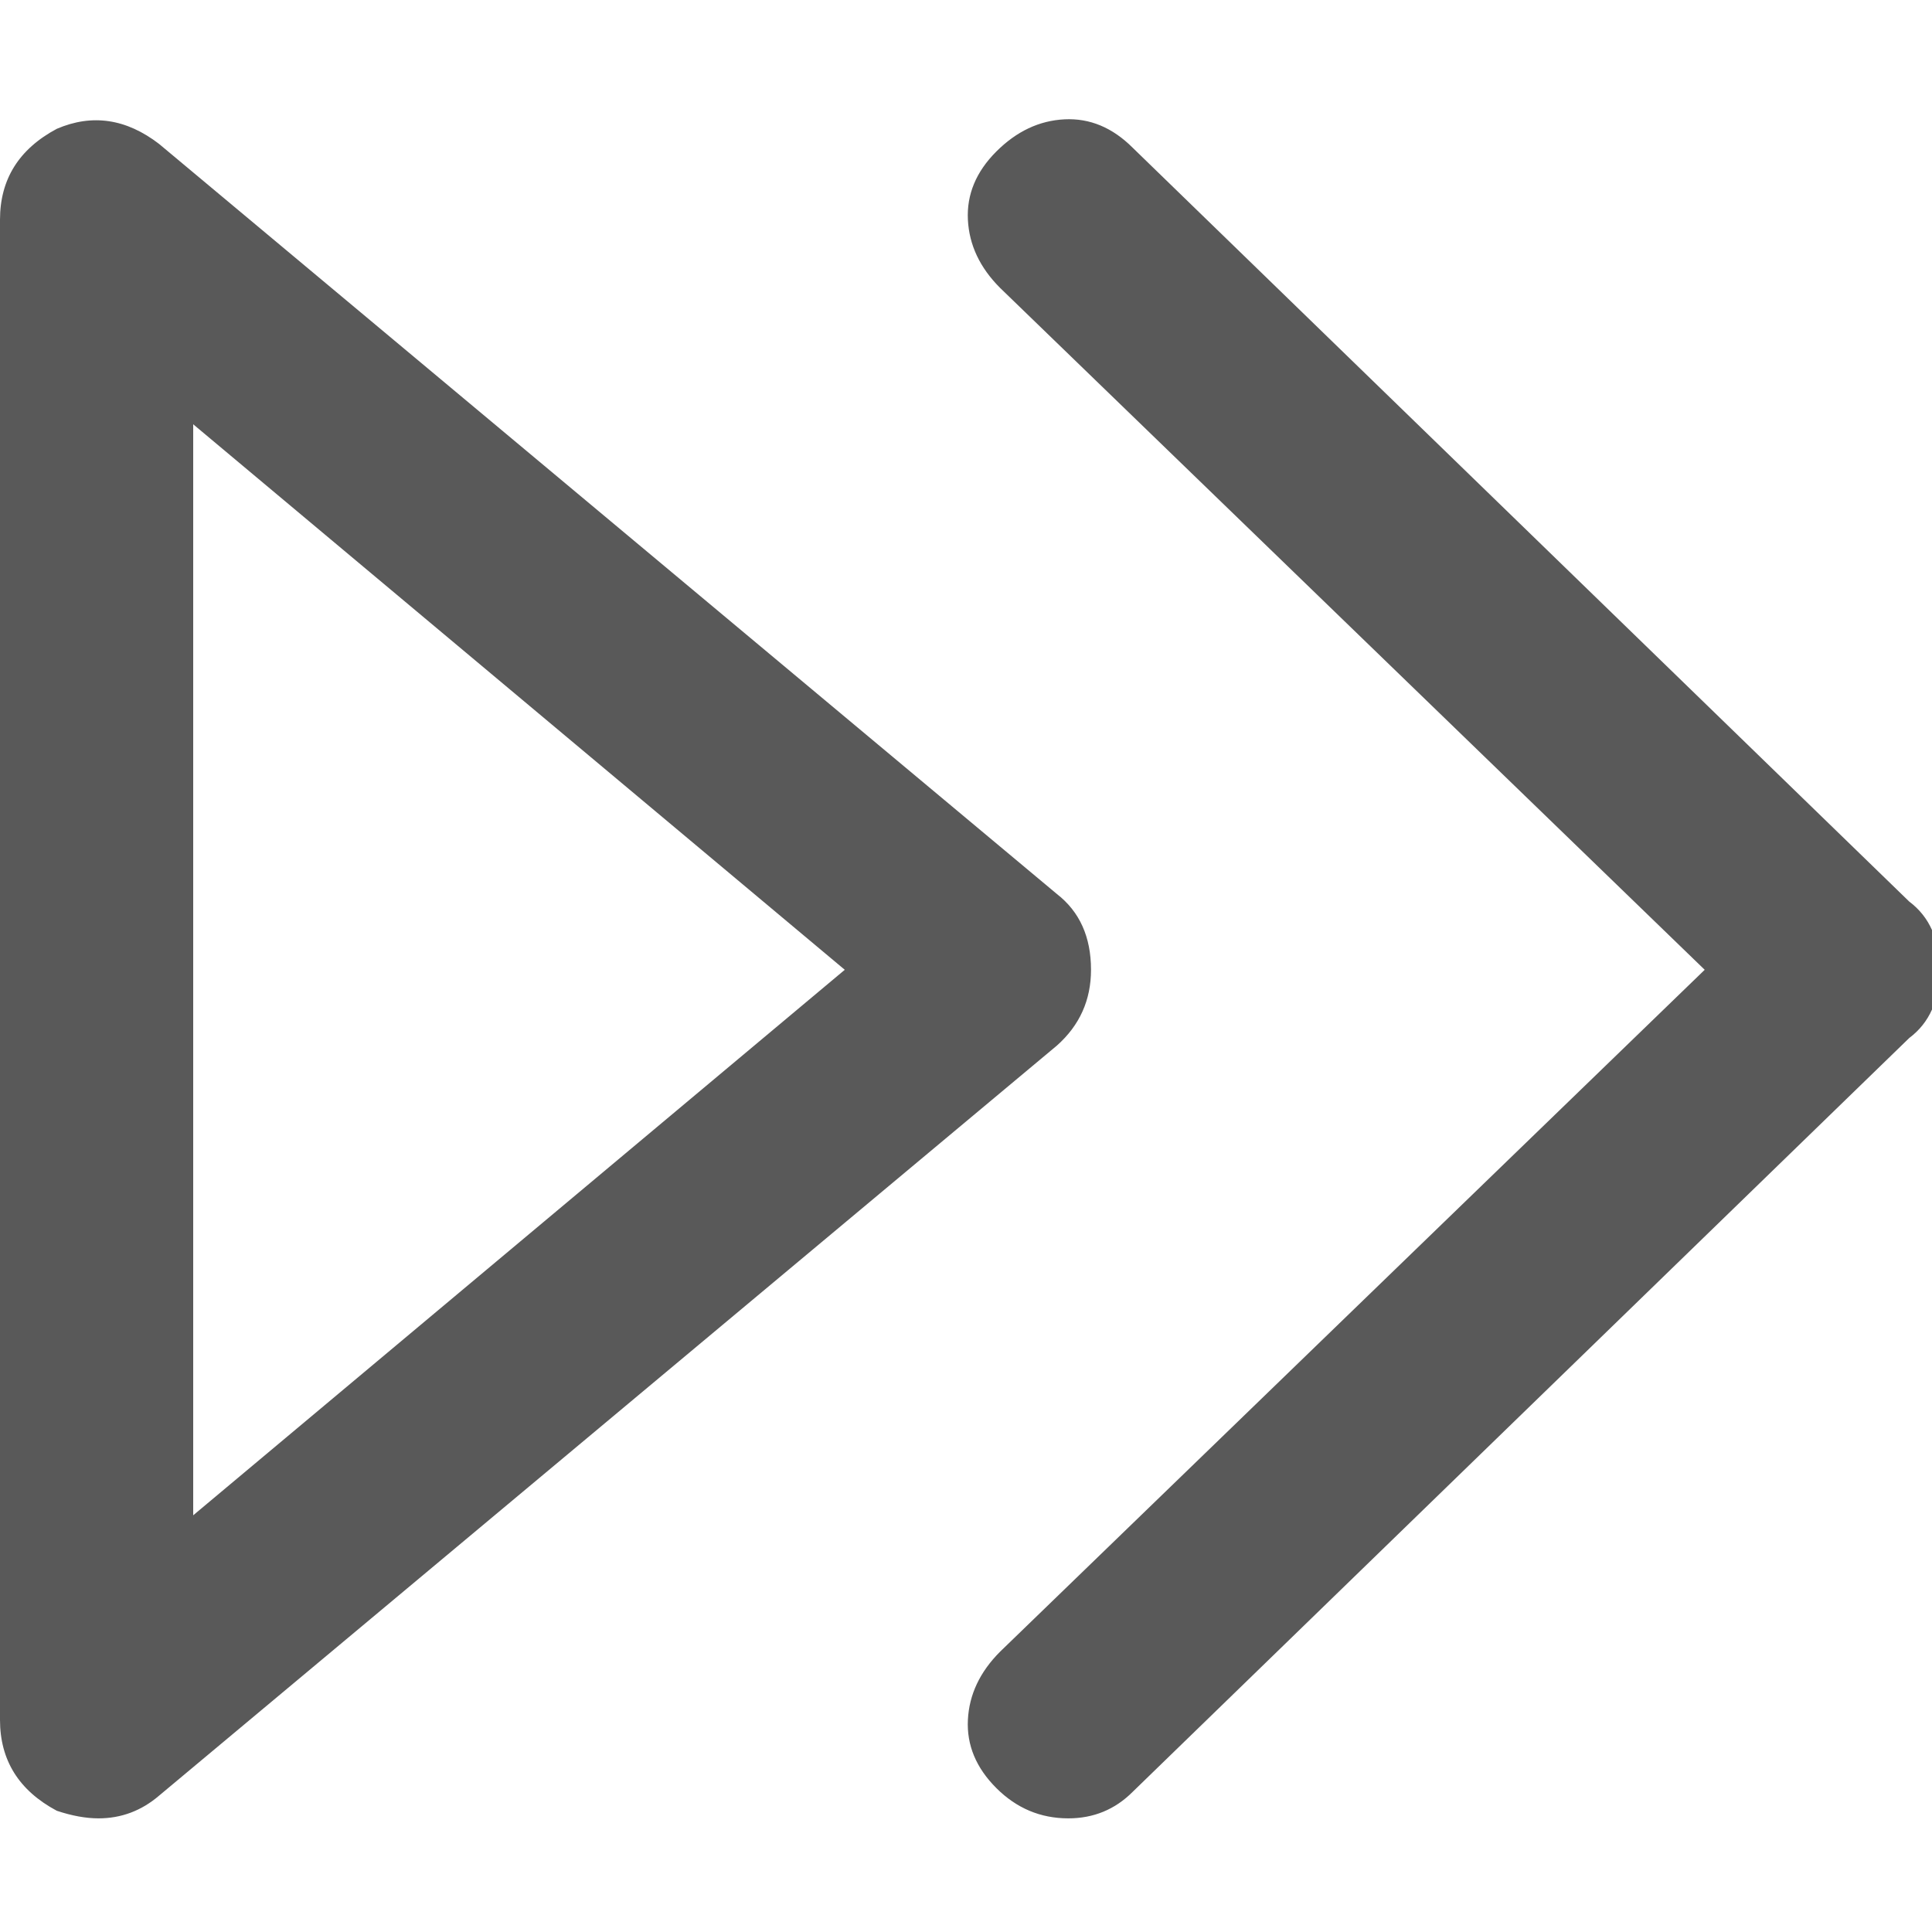 <svg xmlns="http://www.w3.org/2000/svg" version="1.1" xmlns:xlink="http://www.w3.org/1999/xlink" viewBox="0 0 510 510" preserveAspectRatio="xMidYMid">
                    <defs><style>.cls-1{fill:#595959;}</style></defs>
                    <title>begin</title>
                    <g id="Layer_2" data-name="Layer 2"><g id="begin">
                    <path class="cls-1" d="M282 480q-11 0-19-8t-7.5-18 8.5-18l186-180L264 76q-8-8-8.5-18t7.5-18 18-8.5 18 7.5l205 199q8 6 8 18t-8 18L299 473q-7 7-17 7zm-256 0q-5 0-11-2-15-8-15-24V58q0-16 15-24 14-6 27 4l237 198q9 7 9 20 0 12-9 20L42 474q-7 6-16 6zm25-368v288l172-144z"></path>
                    </g></g>
                    </svg>